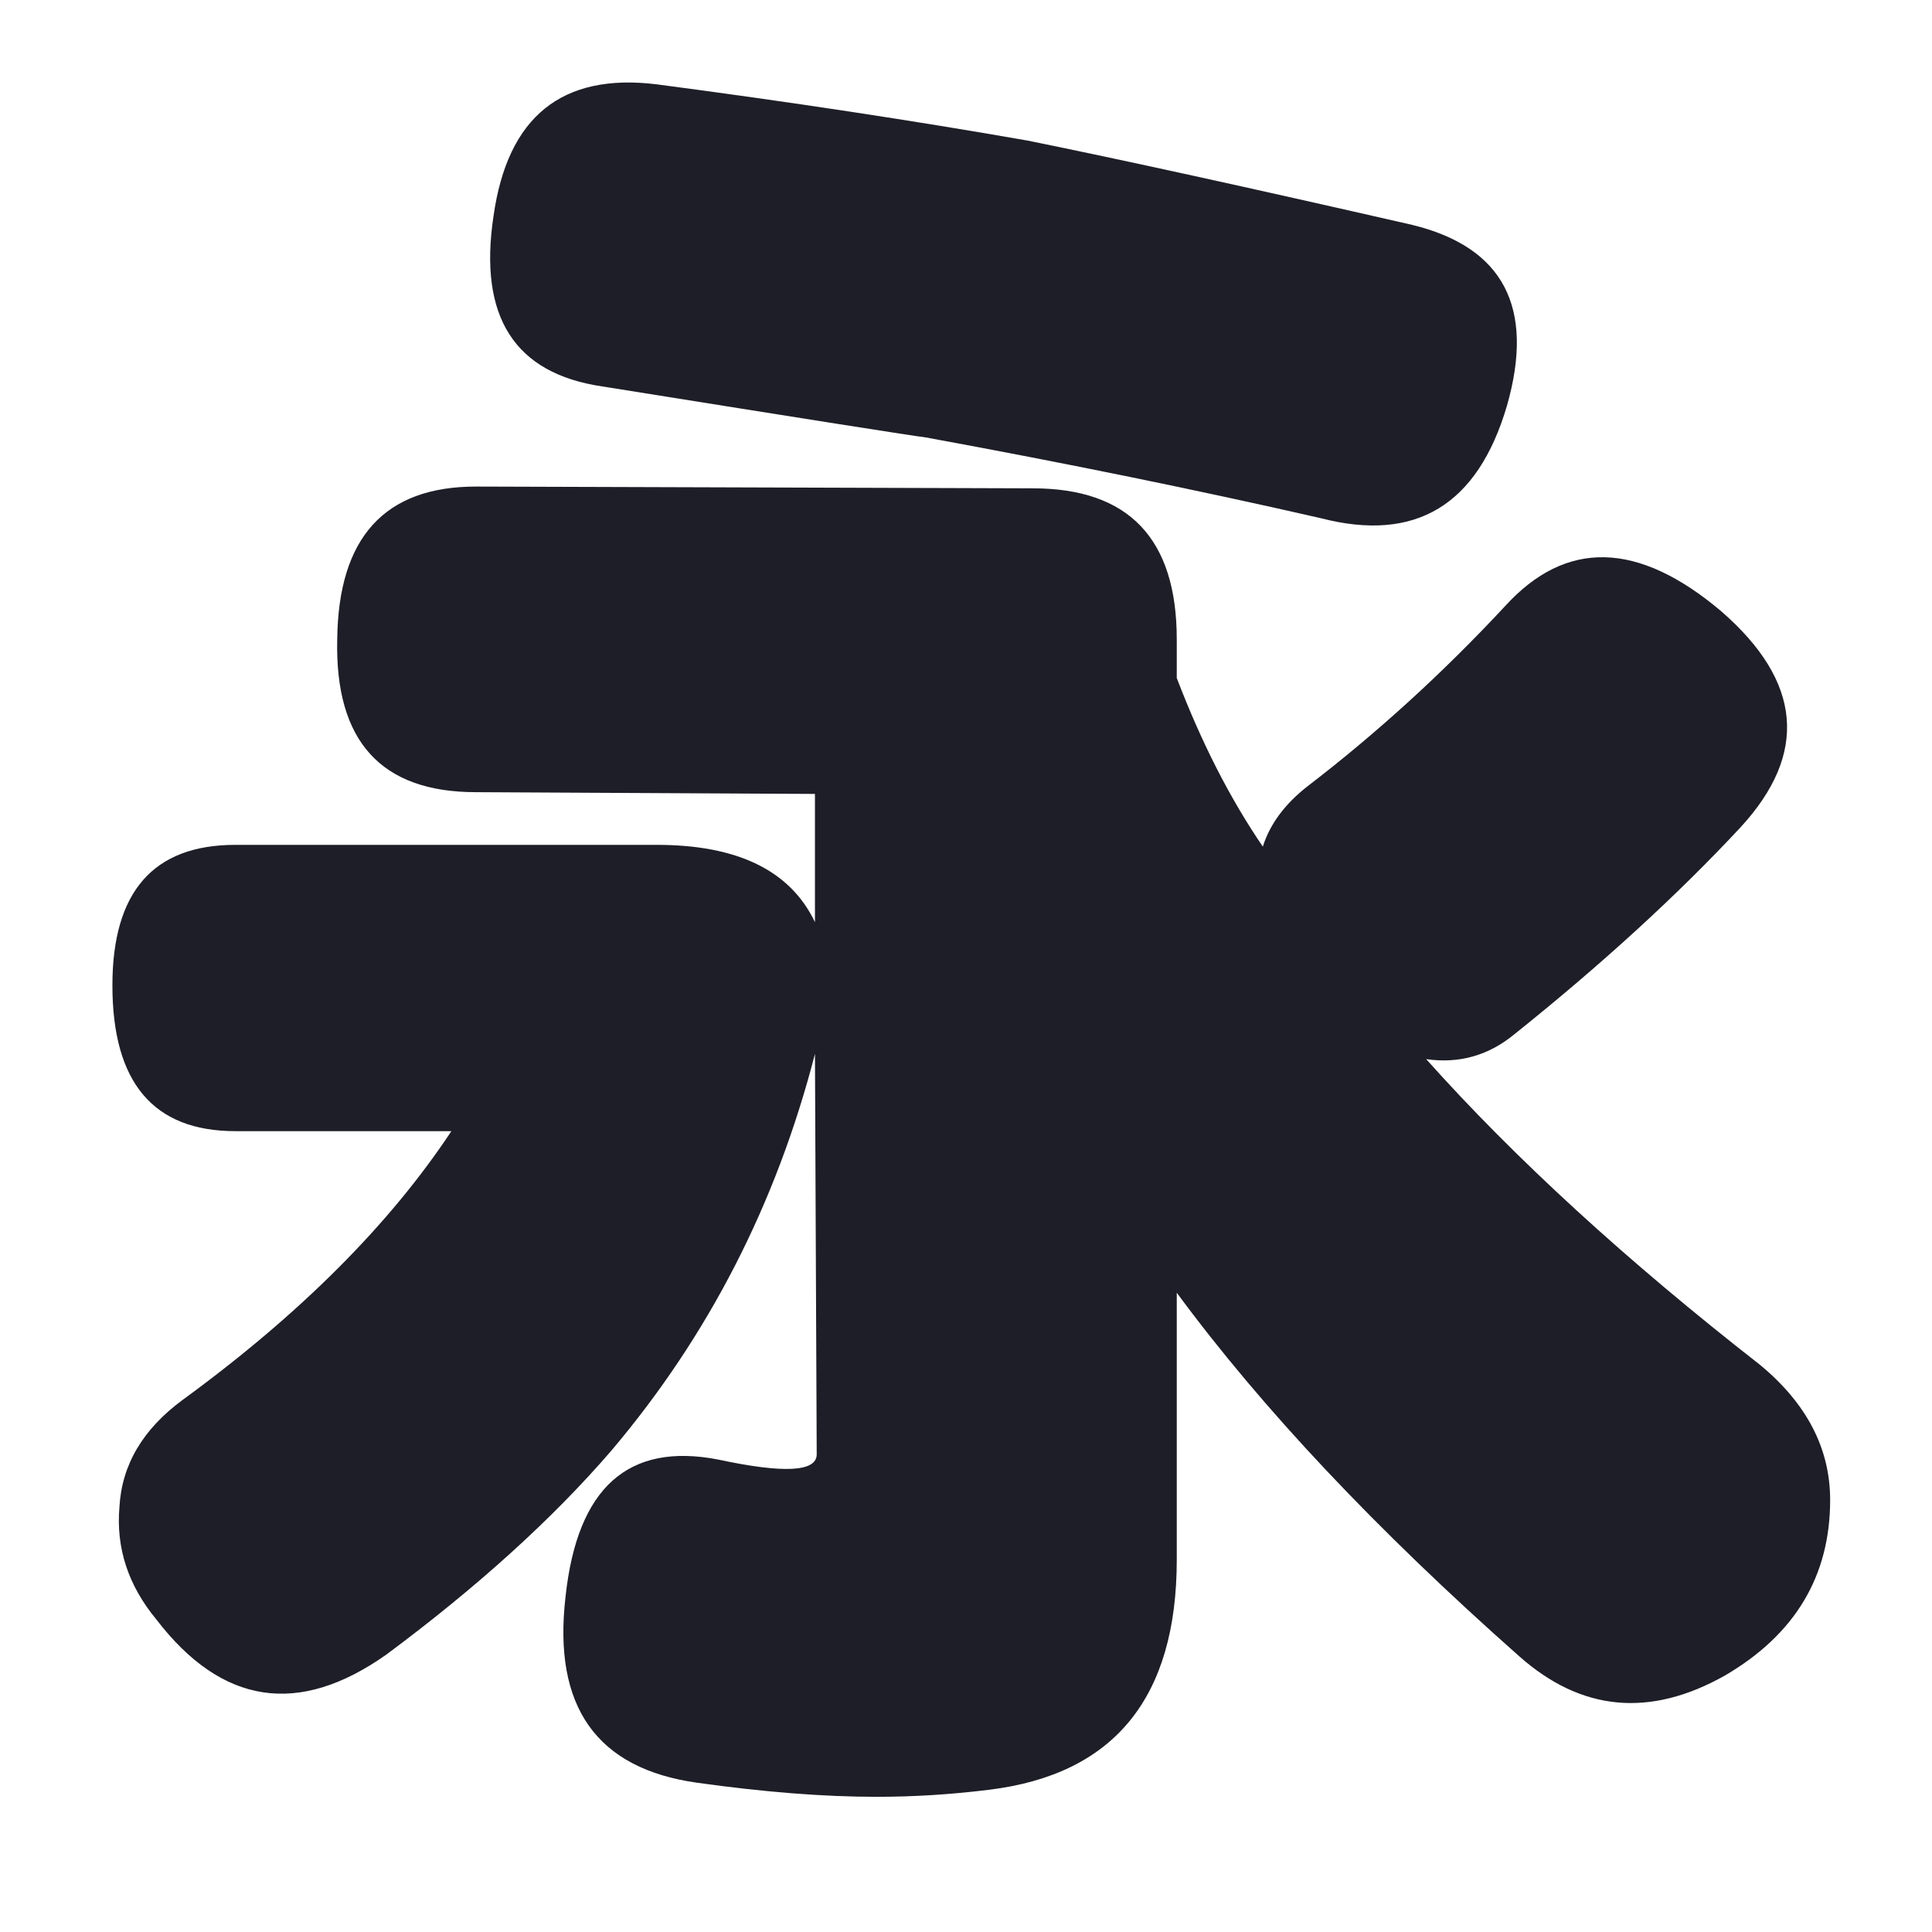 <?xml version="1.0" encoding="utf-8"?>
<!-- Generator: Adobe Illustrator 25.2.1, SVG Export Plug-In . SVG Version: 6.00 Build 0)  -->
<svg version="1.1" id="レイヤー_1" xmlns="http://www.w3.org/2000/svg" xmlns:xlink="http://www.w3.org/1999/xlink" x="0px"
	 y="0px" viewBox="0 0 110 110" style="enable-background:new 0 0 110 110;" xml:space="preserve">
<style type="text/css">
	.st0{fill:#1E1E28;}
</style>
<g>
	<g>
		<path class="st0" d="M13.4,64.403c-4.667,0-7-2.766-7-8.3c0-5.333,2.333-8,7-8h24c4.6,0,7.6,1.467,9,4.4
			v-7.3L27.1,45.103c-5.4,0-8.035-2.9-7.9-8.7c0.065-5.8,2.7-8.7,7.9-8.7l31.7,0.1
			c5.466,0,8.2,2.867,8.2,8.6v2.2c1.4,3.667,3.033,6.867,4.9,9.6c0.399-1.266,1.232-2.4,2.5-3.4
			c4-3.066,7.766-6.5,11.3-10.3C89.166,30.703,93.266,30.803,98,34.803c4.6,4,4.966,8.1,1.1,12.3
			c-3.6,3.867-7.899,7.8-12.899,11.8c-1.468,1.2-3.135,1.667-5,1.4c5.065,5.667,11.399,11.467,19,17.4
			c2.665,2.2,4,4.767,4,7.7c0,4.335-2,7.666-6,10c-4.268,2.4-8.167,2.033-11.7-1.1
			C78.365,87.103,71.865,80.203,67,73.603v15.2c0,7.865-3.567,12.232-10.7,13.1
			c-2.134,0.266-4.267,0.4-6.4,0.4c-3,0-6.4-0.268-10.2-0.8c-5.734-0.8-8.234-4.335-7.5-10.6
			c0.665-6.2,3.565-8.8,8.7-7.8c3.733,0.8,5.6,0.7,5.6-0.3l-0.1-22.8
			c-2.2,8.535-6.067,16.067-11.6,22.6C31.466,86.47,27.2,90.337,22,94.203c-5,3.533-9.367,2.866-13.1-2
			c-1.6-1.933-2.3-4.066-2.1-6.4c0.133-2.4,1.333-4.433,3.6-6.1
			c6.665-4.866,11.766-9.966,15.3-15.3H13.4z M80.4,12.803c5.199,1.267,7,4.7,5.399,10.3
			c-1.667,5.667-5.2,7.8-10.6,6.4c-7-1.6-14.5-3.133-22.5-4.6c-0.6-0.065-6.734-1.033-18.4-2.9
			c-5-0.733-7.067-3.965-6.2-9.7c0.8-5.666,3.9-8.166,9.3-7.5C45,5.803,52.033,6.87,58.5,8.003
			C63.766,9.07,71.065,10.67,80.4,12.803z"/>
	</g>
</g>
</svg>
